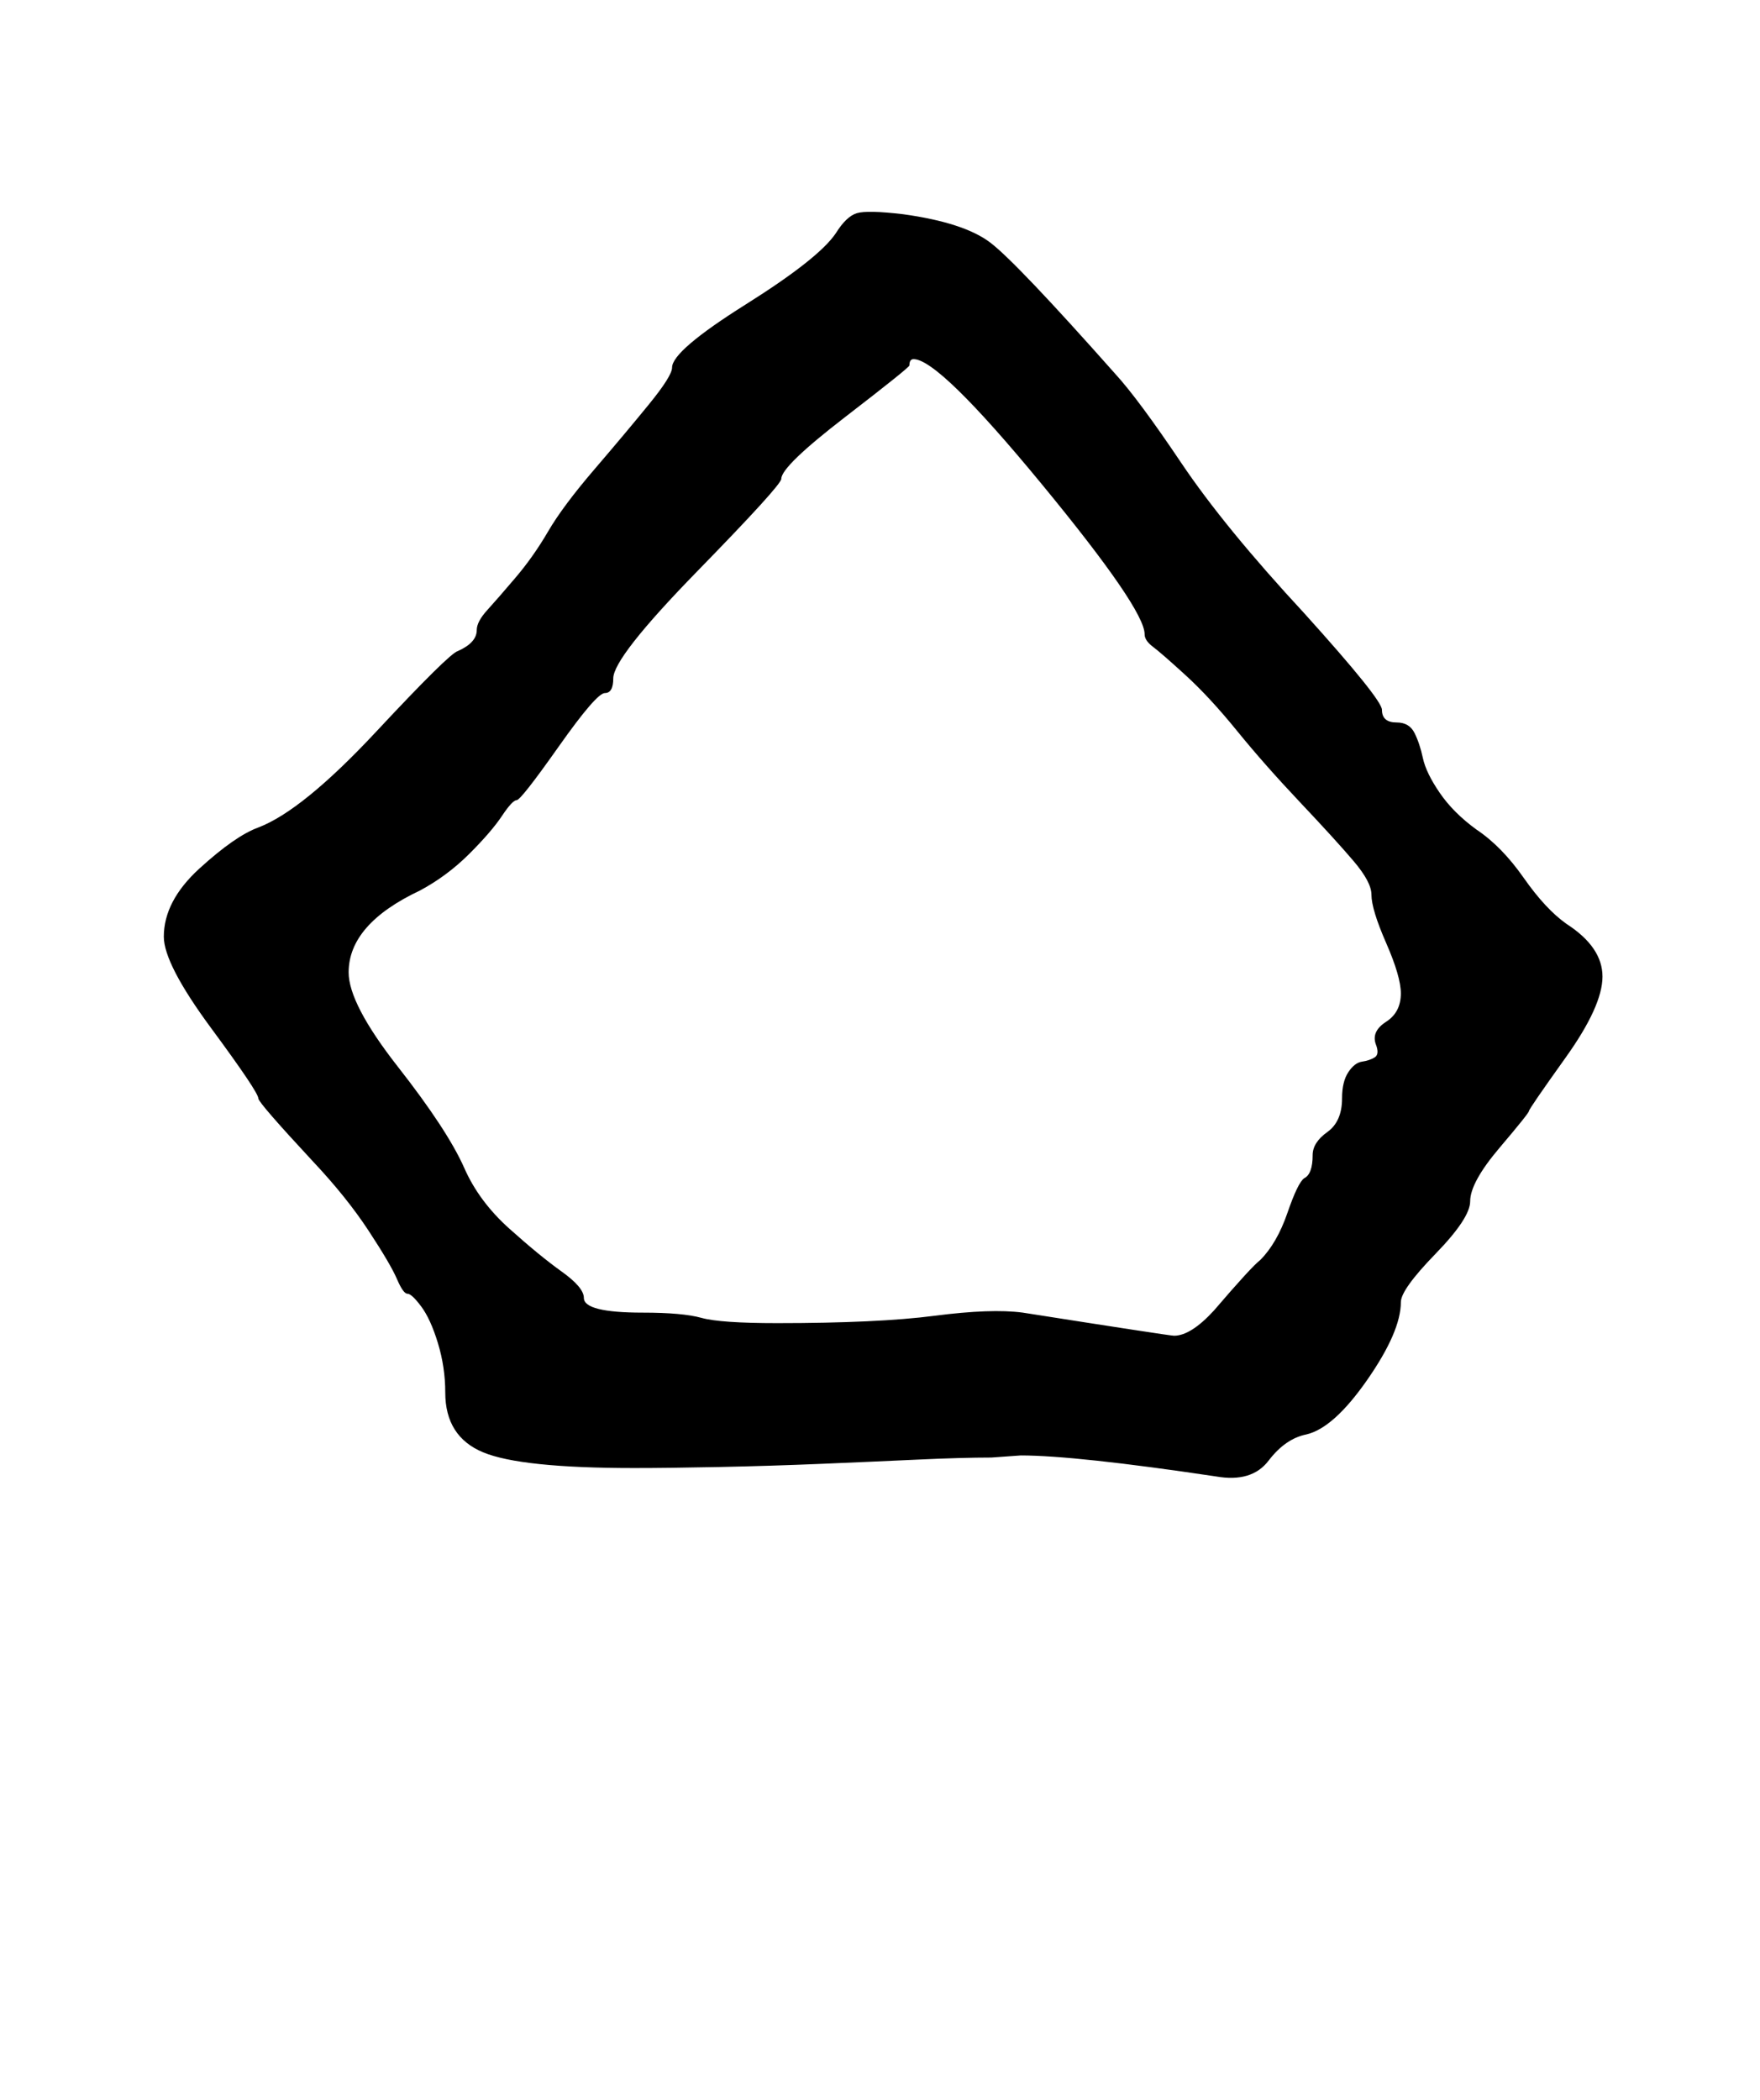 <?xml version="1.0" standalone="no"?>
<!DOCTYPE svg PUBLIC "-//W3C//DTD SVG 1.1//EN" "http://www.w3.org/Graphics/SVG/1.1/DTD/svg11.dtd" >
<svg xmlns="http://www.w3.org/2000/svg" xmlns:xlink="http://www.w3.org/1999/xlink" version="1.1" viewBox="-10 0 838 1000">
   <path fill="currentColor"
d="M113 523q0 -3 -22.5 -33.5t-22.5 -43.5q0 -17 17 -32.5t28 -19.5q21 -8 56 -45.5t39 -38.5q9 -4 9 -10q0 -4 5 -9.5t13.5 -15.5t15.5 -22t22 -29.5t26 -31t11 -17.5q0 -8 35 -30t43 -34q5 -8 10 -9.5t22 0.5q29 4 41.5 13.5t59.5 62.5q11 12 31.5 42.5t58.5 71.5
q37 41 37 46q0 6 7 6q6 0 8.5 5t4 12t8 16.5t17.5 17.5q12 8 22.5 23t20.5 22q17 11 17 25t-17.5 38.5t-17.5 25.5t-14 17.5t-14 25.5q0 8 -16.5 25t-16.5 23q0 14 -16 37t-29 26q-10 2 -18 12.5t-25 7.5q-67 -10 -93 -10l-14 1q-14 0 -35.5 1t-45.5 2t-48.5 1.5t-40.5 0.5
q-54 0 -72 -7.5t-18 -28.5q0 -12 -3.5 -23.5t-8 -17.5t-6.5 -6t-5 -7t-13.5 -23t-26.5 -33q-26 -28 -26 -30zM535 302q0 -12 -49 -71.5t-61 -59.5q-2 0 -2 3q0 1 -30.5 24.5t-30.5 29.5q0 3 -40 44t-40 51q0 7 -4 7t-22 25.5t-20 25.5t-7 7.5t-15.5 18t-23.5 17.5
q-34 16 -34 39q0 15 23.5 45t31.5 48q7 16 21.5 29t25 20.5t10.5 12.5q0 7 28 7q19 0 28 2.5t36 2.5q48 0 75 -3.5t42 -1.5q70 11 72 11q8 0 19 -12q18 -21 22 -24q8 -8 13 -22.5t8 -16.5q4 -2 4 -11q0 -6 7 -11t7 -16q0 -8 3 -12.5t6.5 -5t6 -2t0.5 -6.5q-2 -6 5 -10.5
t7 -13.5q0 -8 -7 -24t-7 -23q0 -6 -8.5 -16t-25.5 -28t-30 -34t-24.5 -26.5t-15.5 -13.5t-4 -6z" />
</svg>
